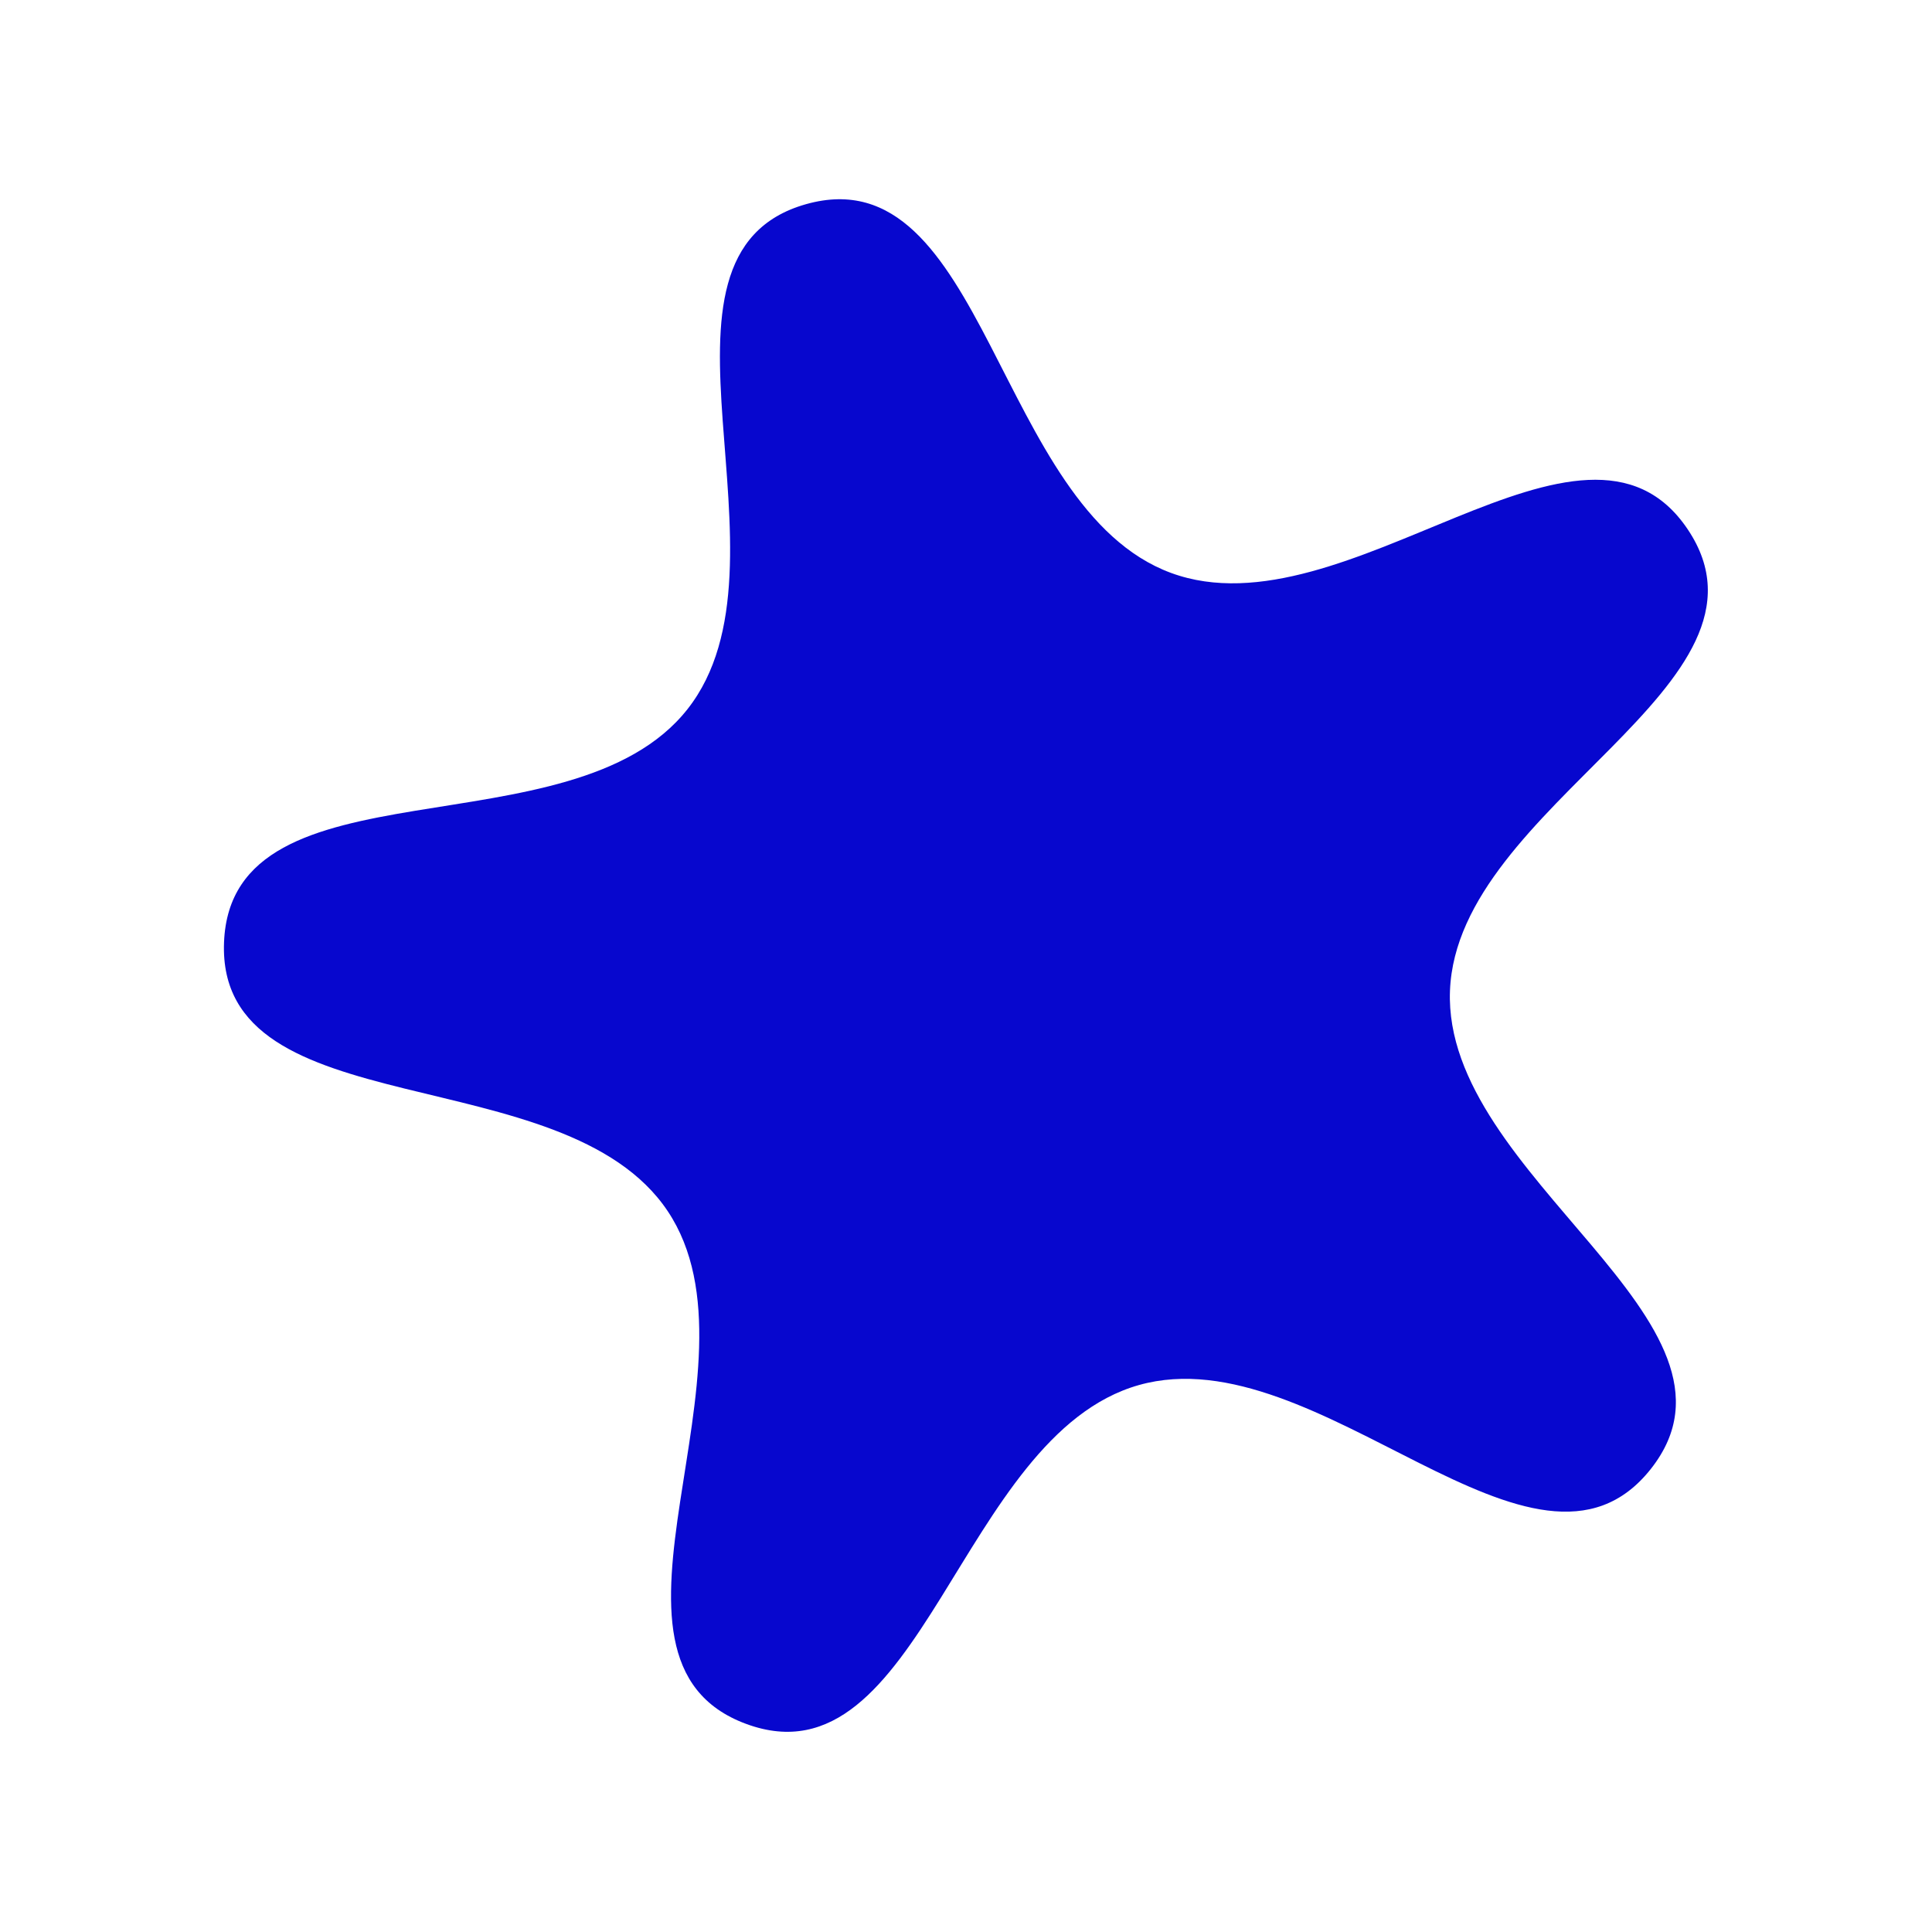 <?xml version="1.0" encoding="UTF-8" standalone="no"?>
<!-- Created with Inkscape (http://www.inkscape.org/) -->

<svg
   width="128"
   height="128"
   id="svg2"
   version="1.1"
   inkscape:version="1.2.2 (b0a8486541, 2022-12-01)"
   sodipodi:docname="category.svg"
   xmlns:inkscape="http://www.inkscape.org/namespaces/inkscape"
   xmlns:sodipodi="http://sodipodi.sourceforge.net/DTD/sodipodi-0.dtd"
   xmlns="http://www.w3.org/2000/svg"
   xmlns:svg="http://www.w3.org/2000/svg"
   xmlns:rdf="http://www.w3.org/1999/02/22-rdf-syntax-ns#"
   xmlns:cc="http://creativecommons.org/ns#"
   xmlns:dc="http://purl.org/dc/elements/1.1/">
  <title
     id="title3672">Star</title>
  <defs
     id="defs4" />
  <sodipodi:namedview
     id="base"
     pagecolor="#ffffff"
     bordercolor="#666666"
     borderopacity="1.0"
     inkscape:pageopacity="0.0"
     inkscape:pageshadow="2"
     inkscape:zoom="0.5"
     inkscape:cx="-90"
     inkscape:cy="351"
     inkscape:document-units="px"
     inkscape:current-layer="layer1"
     showgrid="false"
     inkscape:snap-grids="false"
     inkscape:snap-to-guides="false"
     inkscape:snap-nodes="false"
     inkscape:window-width="1920"
     inkscape:window-height="1113"
     inkscape:window-x="0"
     inkscape:window-y="0"
     inkscape:window-maximized="1"
     showguides="true"
     inkscape:guide-bbox="true"
     inkscape:showpageshadow="0"
     inkscape:pagecheckerboard="1"
     inkscape:deskcolor="#d1d1d1" />
  <g
     inkscape:label="Layer 1"
     inkscape:groupmode="layer"
     id="layer1"
     transform="translate(32.729,-142.257)">
    <path
       sodipodi:type="star"
       style="fill:#0000cd;fill-opacity:0.969;fill-rule:evenodd;stroke:none"
       id="path3590"
       sodipodi:sides="5"
       sodipodi:cx="125.71429"
       sodipodi:cy="389.50504"
       sodipodi:r1="378.39618"
       sodipodi:r2="202.21327"
       sodipodi:arg1="0.66766559"
       sodipodi:arg2="1.2959841"
       inkscape:flatsided="false"
       inkscape:rounded="0.36"
       inkscape:randomized="0"
       d="m 422.857,623.791 c -54.719,69.4 -157.208,-63.643 -242.269,-39.66 C 95.527,608.113 77.63,775.098 -5.282,744.503 -88.195,713.908 6.666,575.323 -42.429,501.836 -91.523,428.349 -255.866,462.929 -252.389,374.62 -248.913,286.311 -87.797,333.704 -33.078,264.304 21.642,194.903 -62.031,49.29 23.03,25.308 108.092,1.325 112.805,169.2 195.718,199.796 c 82.913,30.595 195.543,-93.979 244.637,-20.492 49.094,73.487 -109.108,129.846 -112.584,218.156 -3.477,88.309 149.806,156.931 95.086,226.331 z"
       transform="matrix(0.14,0,0,0.14,17.448,152.241)" />
  </g>
</svg>
